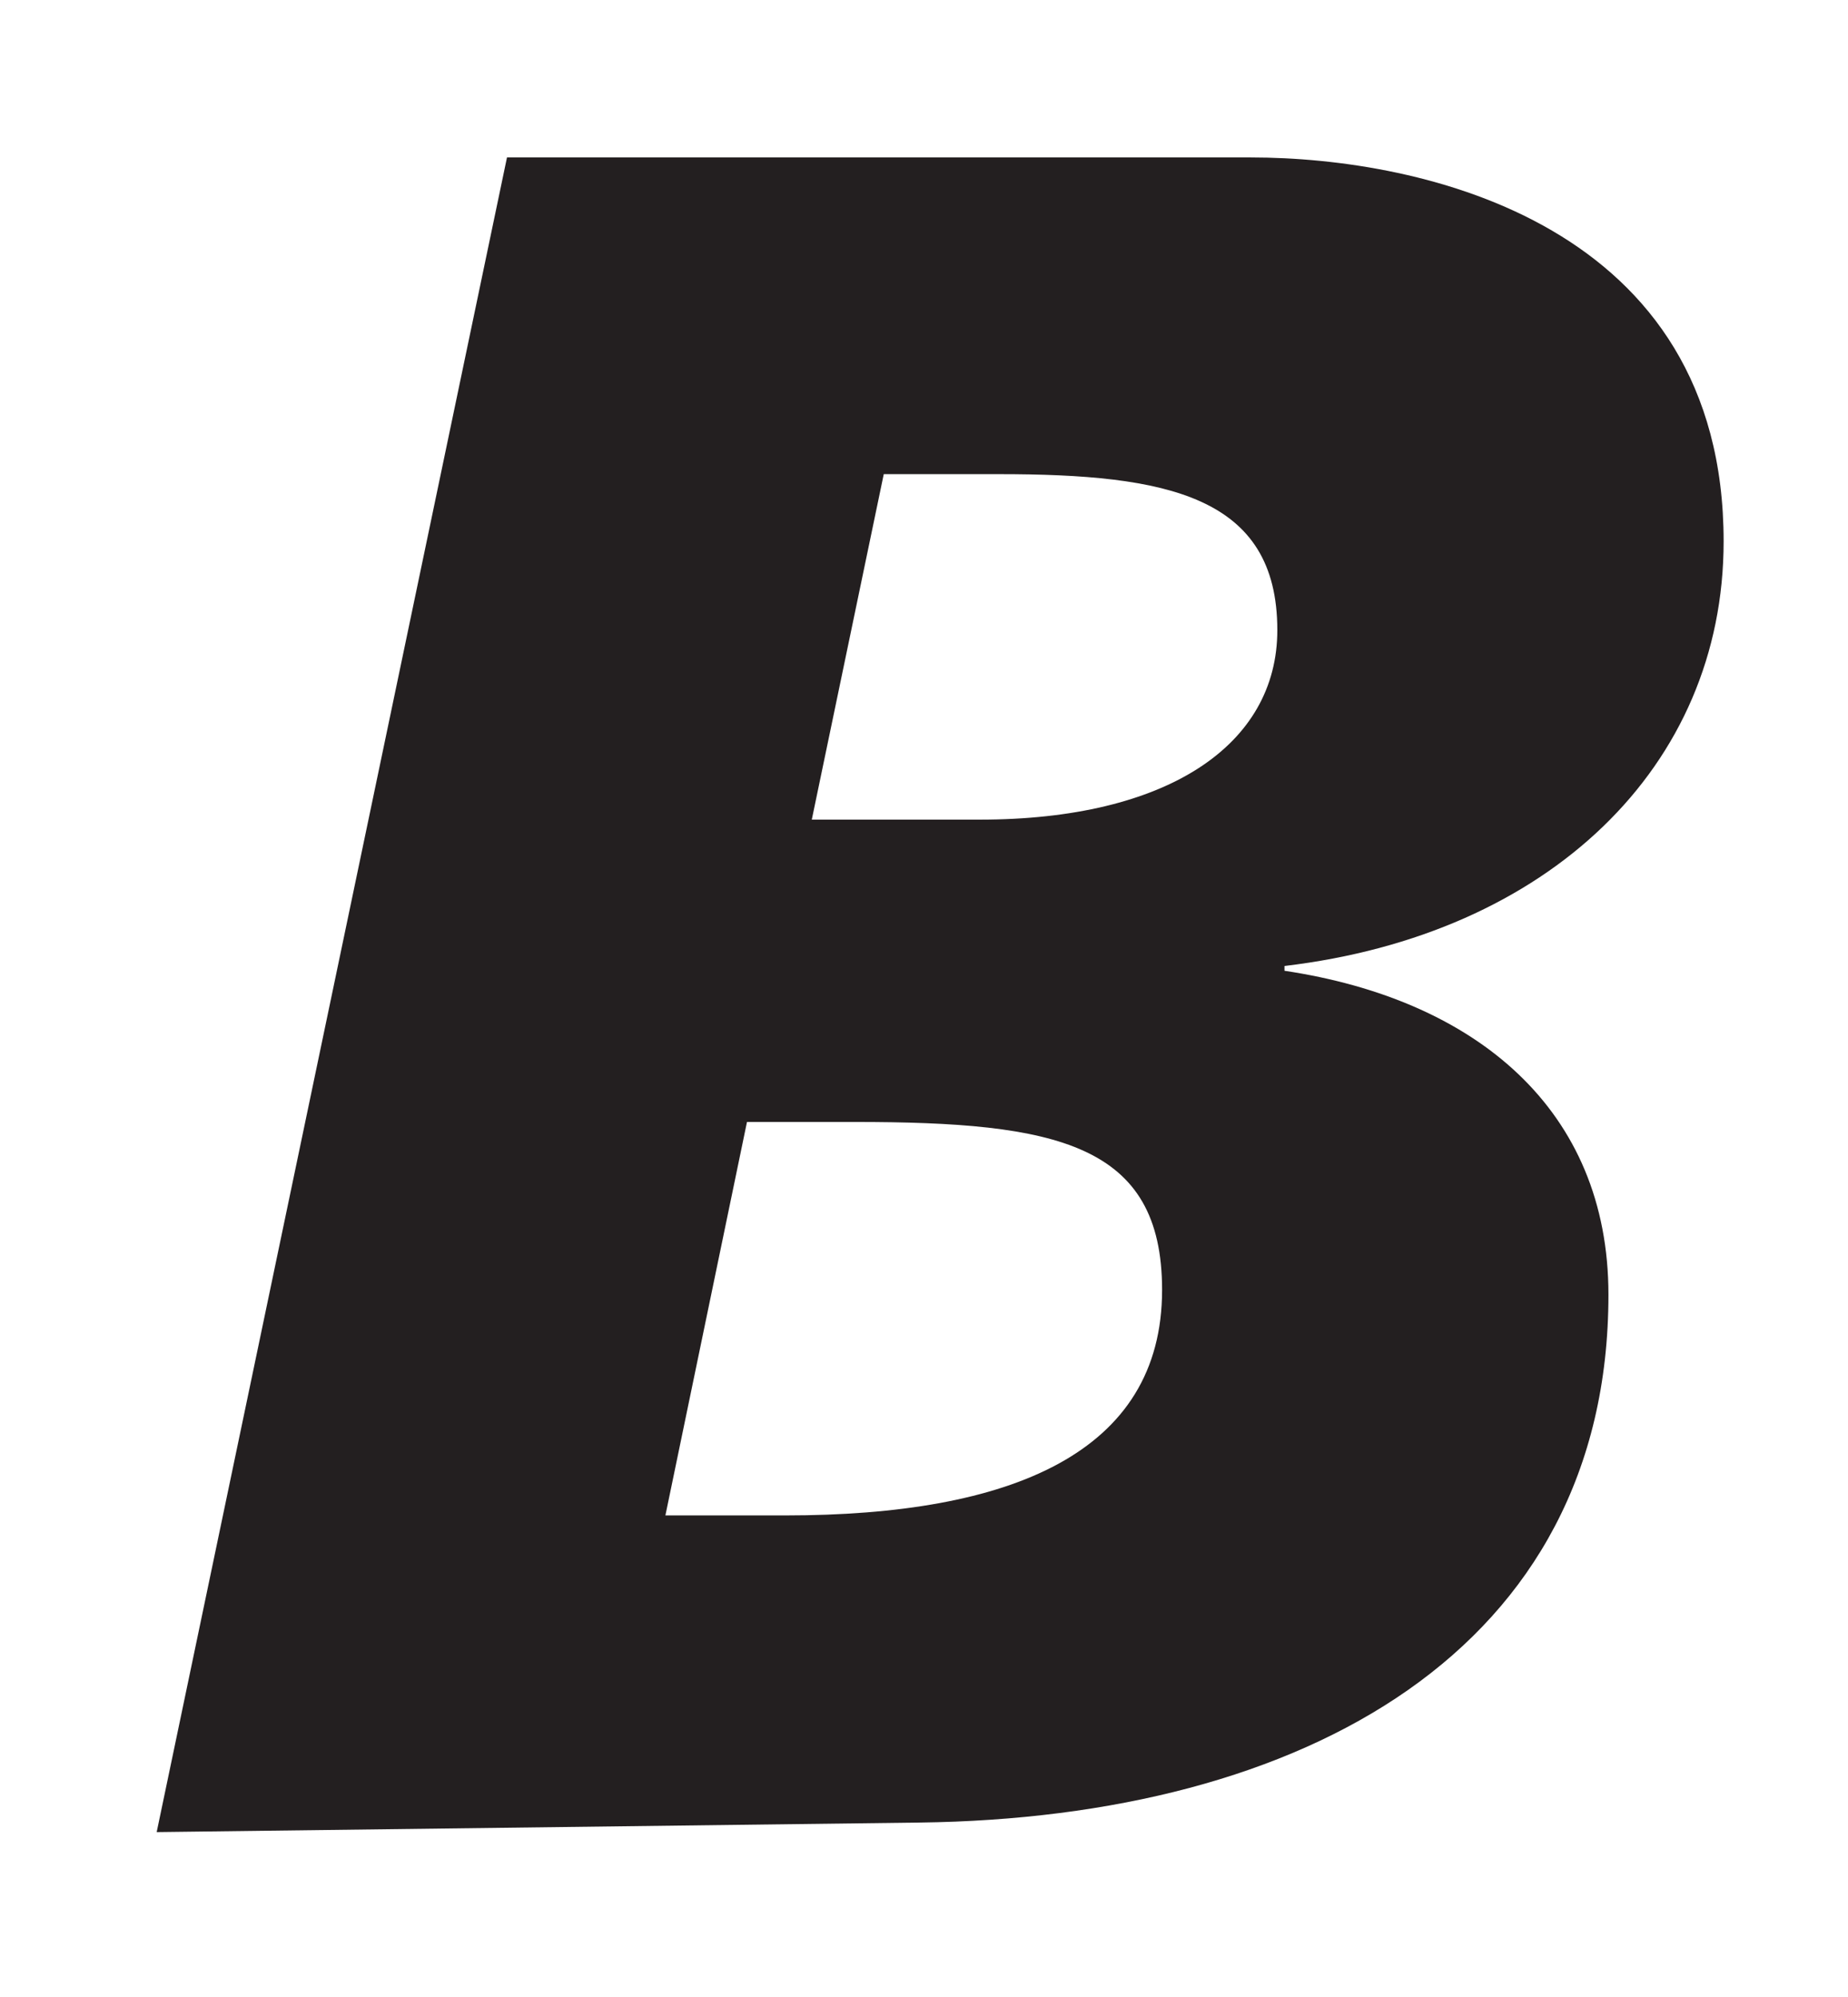 <?xml version="1.0" encoding="utf-8"?>
<!-- Generator: Adobe Illustrator 16.0.0, SVG Export Plug-In . SVG Version: 6.00 Build 0)  -->
<!DOCTYPE svg PUBLIC "-//W3C//DTD SVG 1.1//EN" "http://www.w3.org/Graphics/SVG/1.1/DTD/svg11.dtd">
<svg version="1.1" id="_x3C_Layer_x3E_" xmlns="http://www.w3.org/2000/svg" xmlns:xlink="http://www.w3.org/1999/xlink" x="0px"
	 y="0px" width="274.336px" height="296.46px" viewBox="0 0 274.336 296.46" enable-background="new 0 0 274.336 296.46"
	 xml:space="preserve">
<g>
	<path fill="#231F20" d="M75.263,23.377h110.432c25.646,0,70.178,9.976,70.178,56.998c0,33.485-26.005,58.418-65.191,63.048v0.712
		c28.502,4.275,48.092,20.662,48.092,48.089c0,52.725-45.24,77.658-102.236,78.378l-113.278,1.417L75.263,23.377z M98.779,225.001
		h17.809c33.486,0,55.924-9.262,55.924-33.484c0-21.729-15.671-24.934-45.595-24.934H110.89L98.779,225.001z M120.51,121.694h24.932
		c27.783,0,44.177-11.044,44.177-28.139c0-19.949-16.394-23.156-41.324-23.156h-17.101L120.51,121.694z"/>
</g>
</svg>
